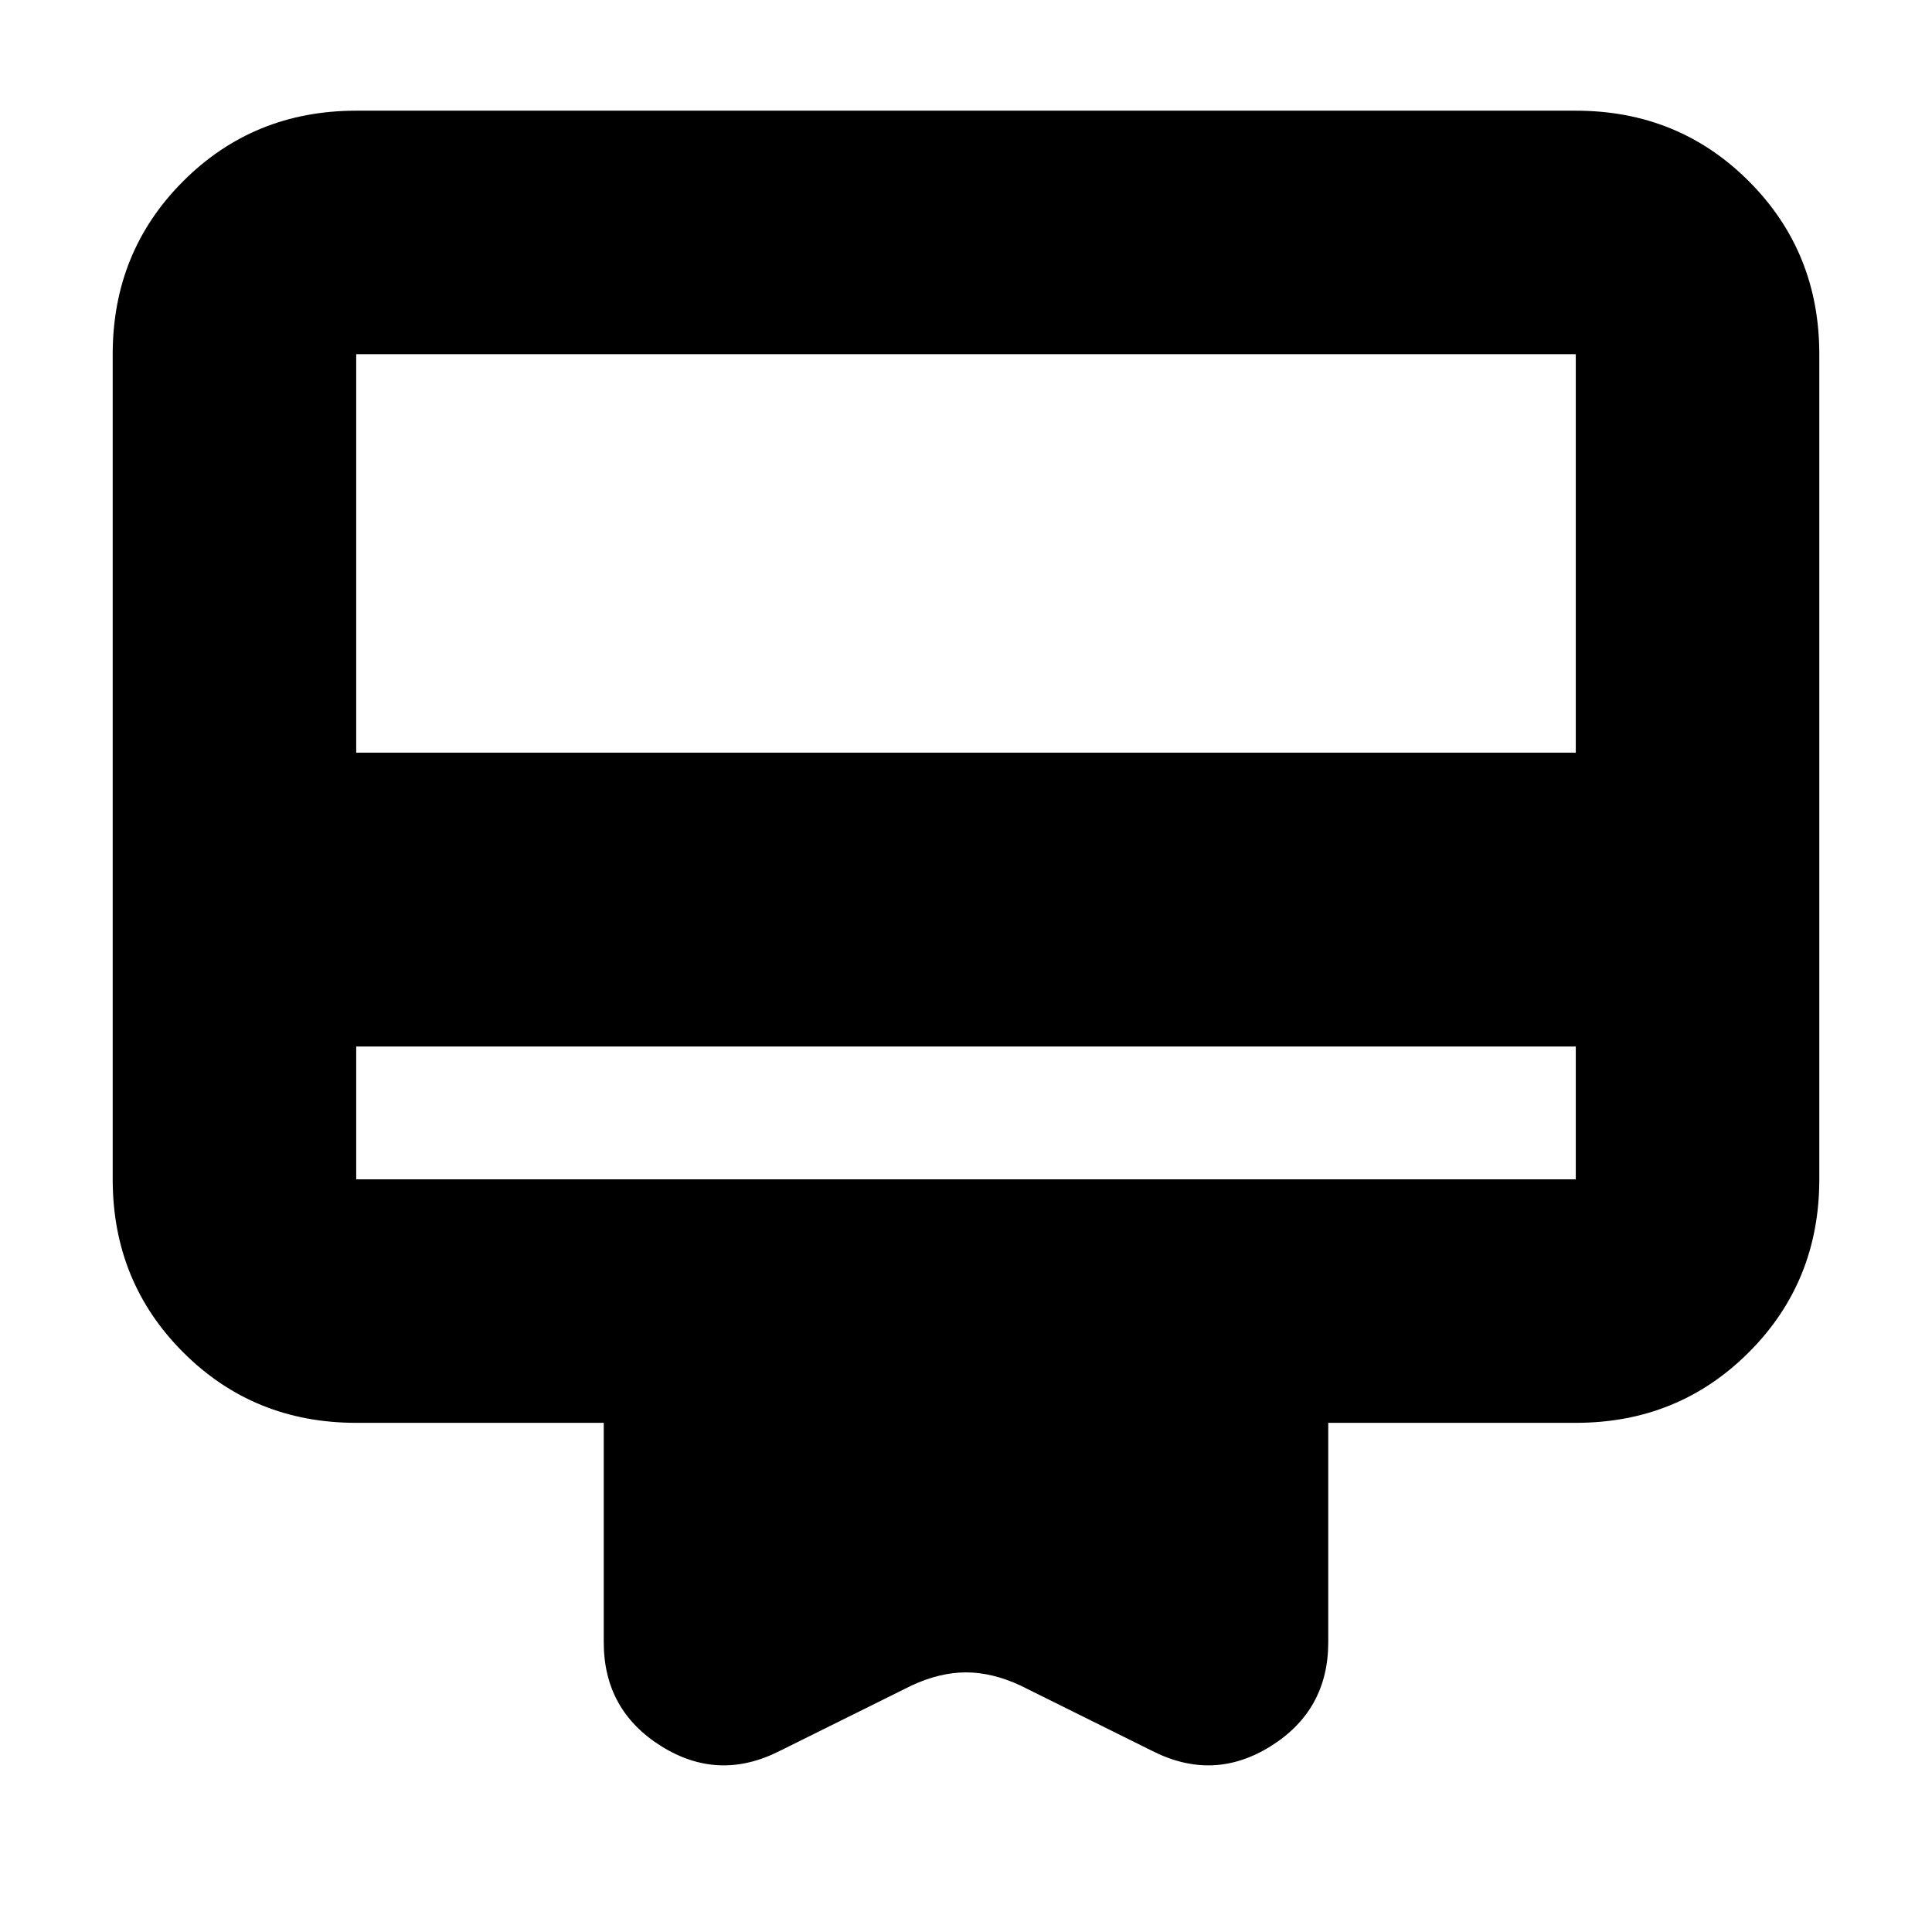 <svg xmlns="http://www.w3.org/2000/svg" height="24" viewBox="0 -960 960 960" width="24"><path d="M177-440v66h606v-66H177Zm0-465h606q50.94 0 85.97 35.03T904-784v410q0 50.94-35.03 85.97T783-253H660v109q0 33.75-28.5 51.62Q603-74.5 572.5-90L507-122.5q-14-6.5-27-6.5t-27 6.5L387.5-90q-30.5 15.5-59-2.38Q300-110.25 300-144v-109H177q-50.94 0-85.97-35.03T56-374v-410q0-50.94 35.03-85.97T177-905Zm0 319h606v-198H177v198Zm0 212v-410 410Z"/></svg>
